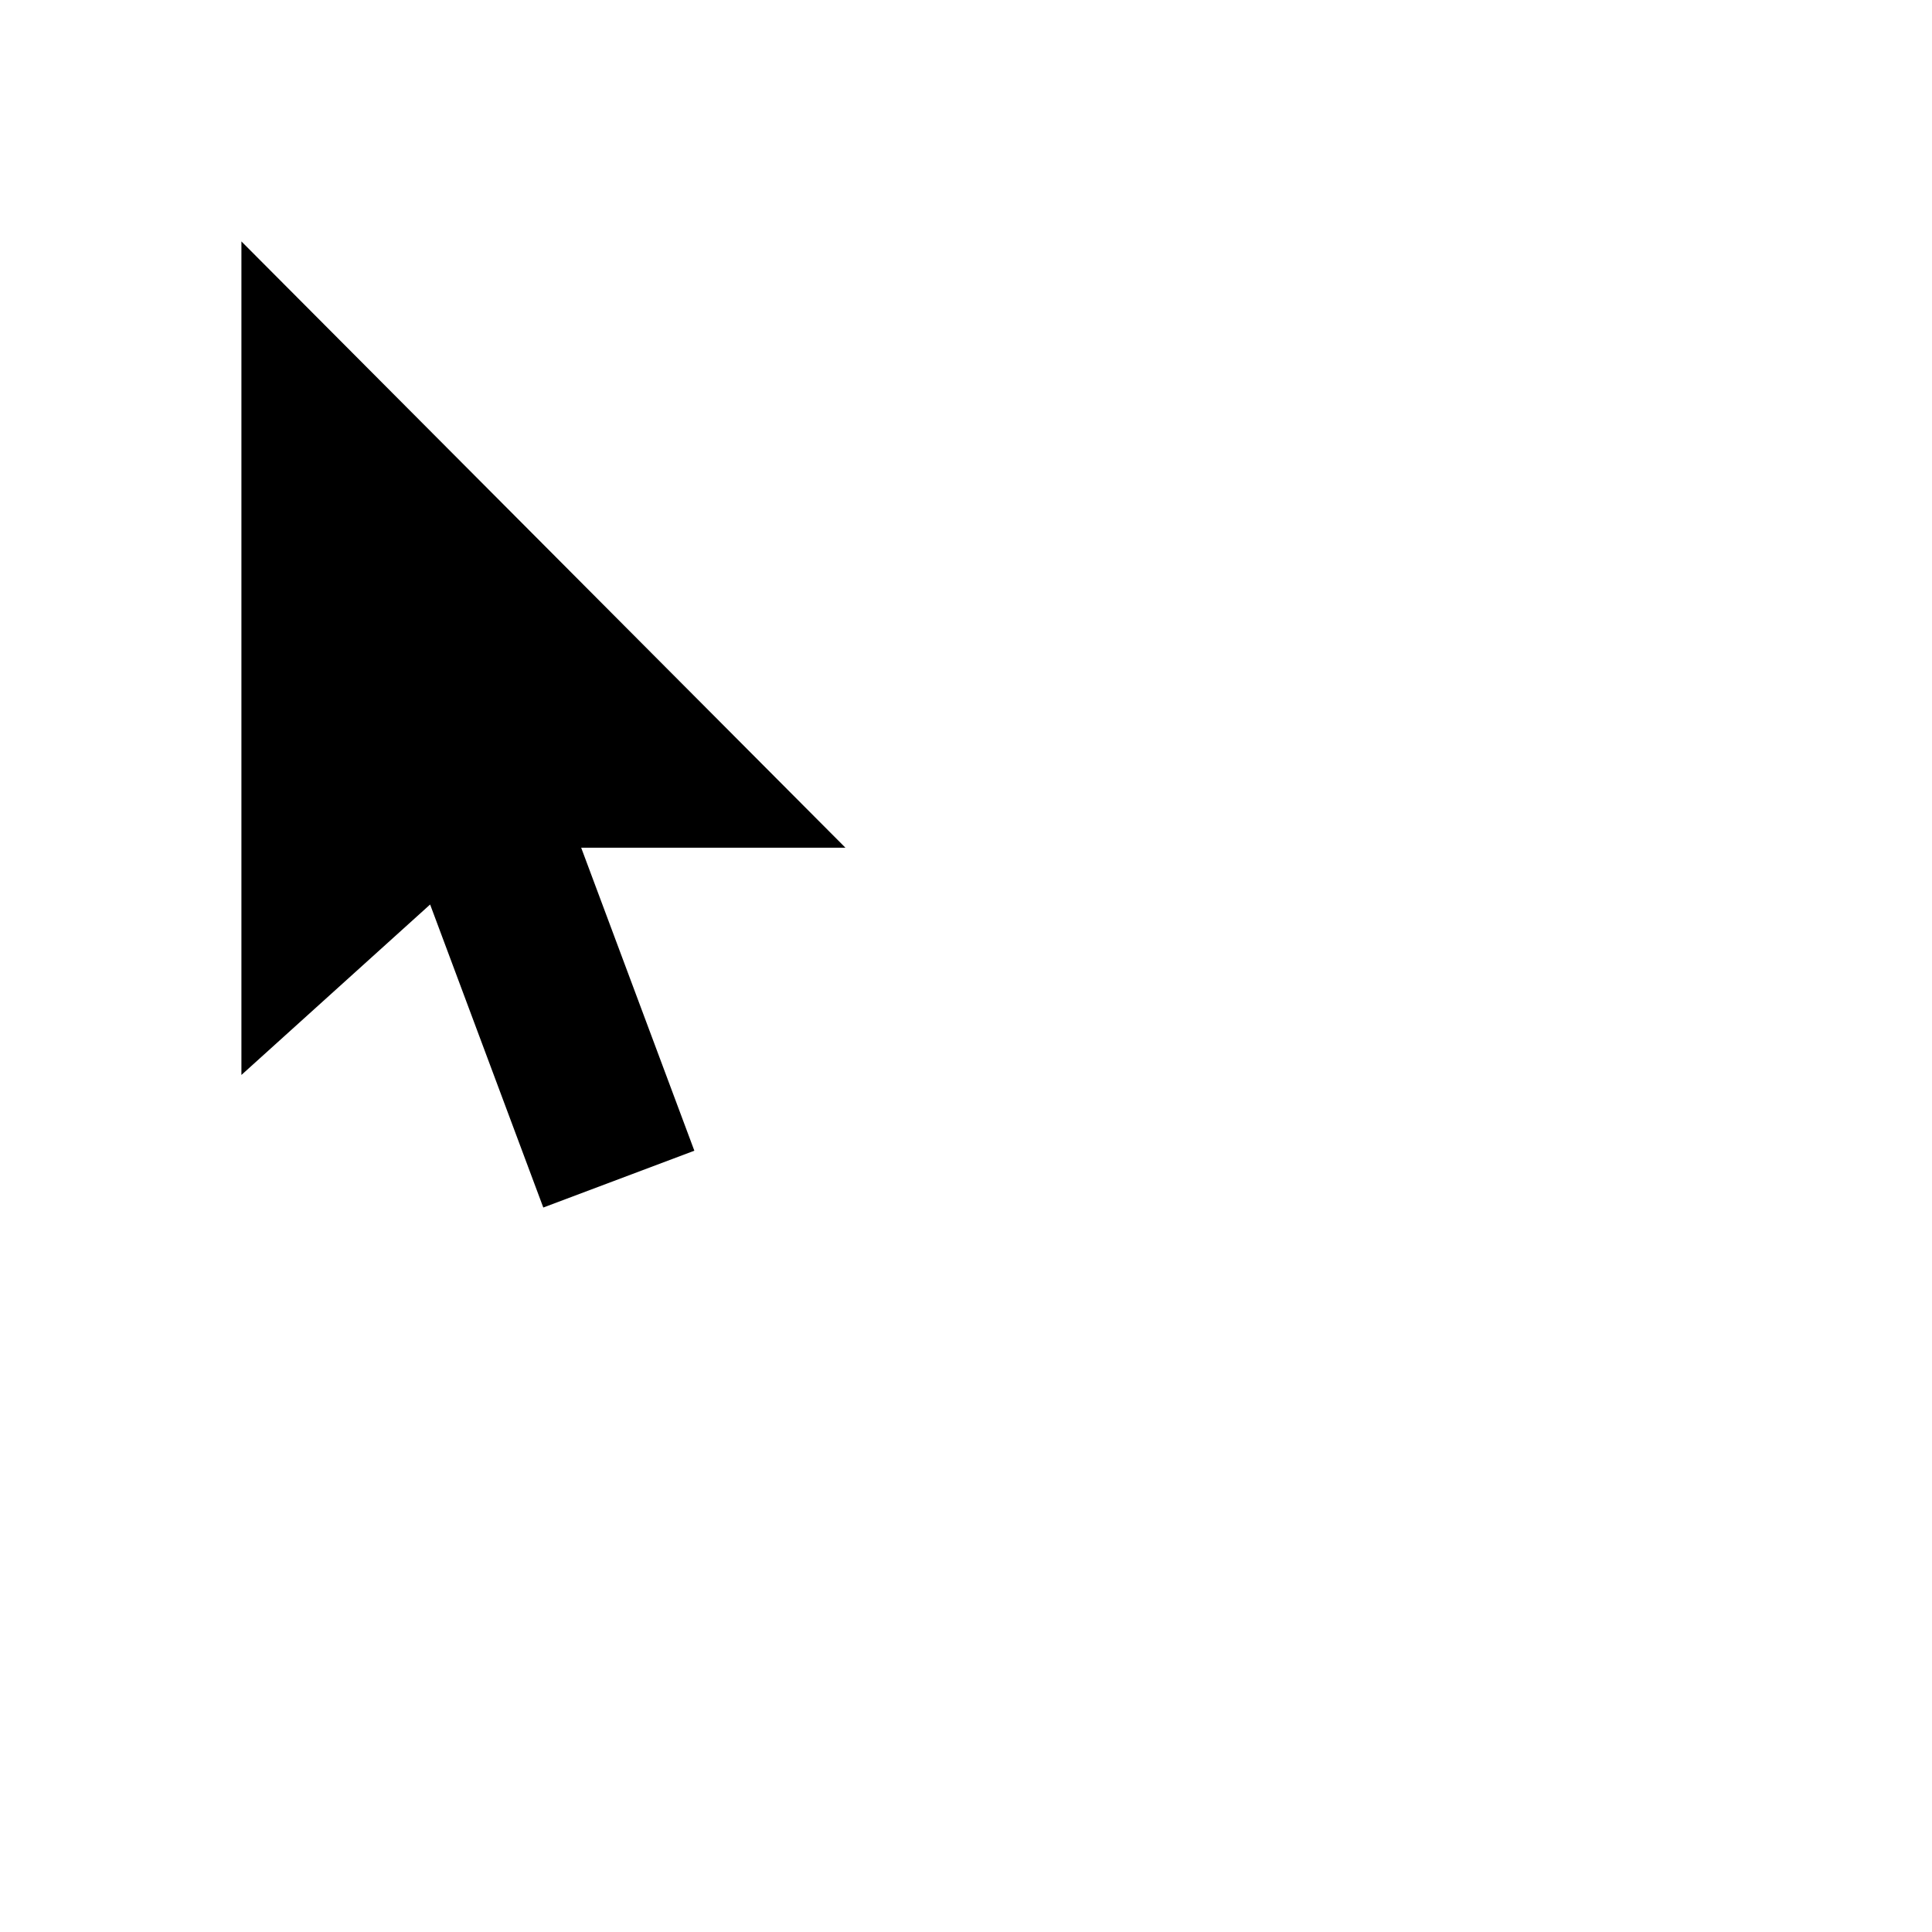 <?xml version="1.0" encoding="UTF-8" standalone="no"?>
<!-- Created with Inkscape (http://www.inkscape.org/) -->

<svg
   width="32"
   height="32"
   viewBox="0 0 8.467 8.467"
   version="1.1"
   id="svg1"
   xmlns="http://www.w3.org/2000/svg"
   xmlns:svg="http://www.w3.org/2000/svg">
  <defs
     id="defs1" />
  <path
     style="fill:#000000;fill-opacity:1;stroke-width:0.331"
     d="M 1.058,1.058 V 4.711 L 1.885,3.964 2.381,5.292 3.043,5.043 2.547,3.715 h 1.158 z"
     id="path26" />
</svg>
